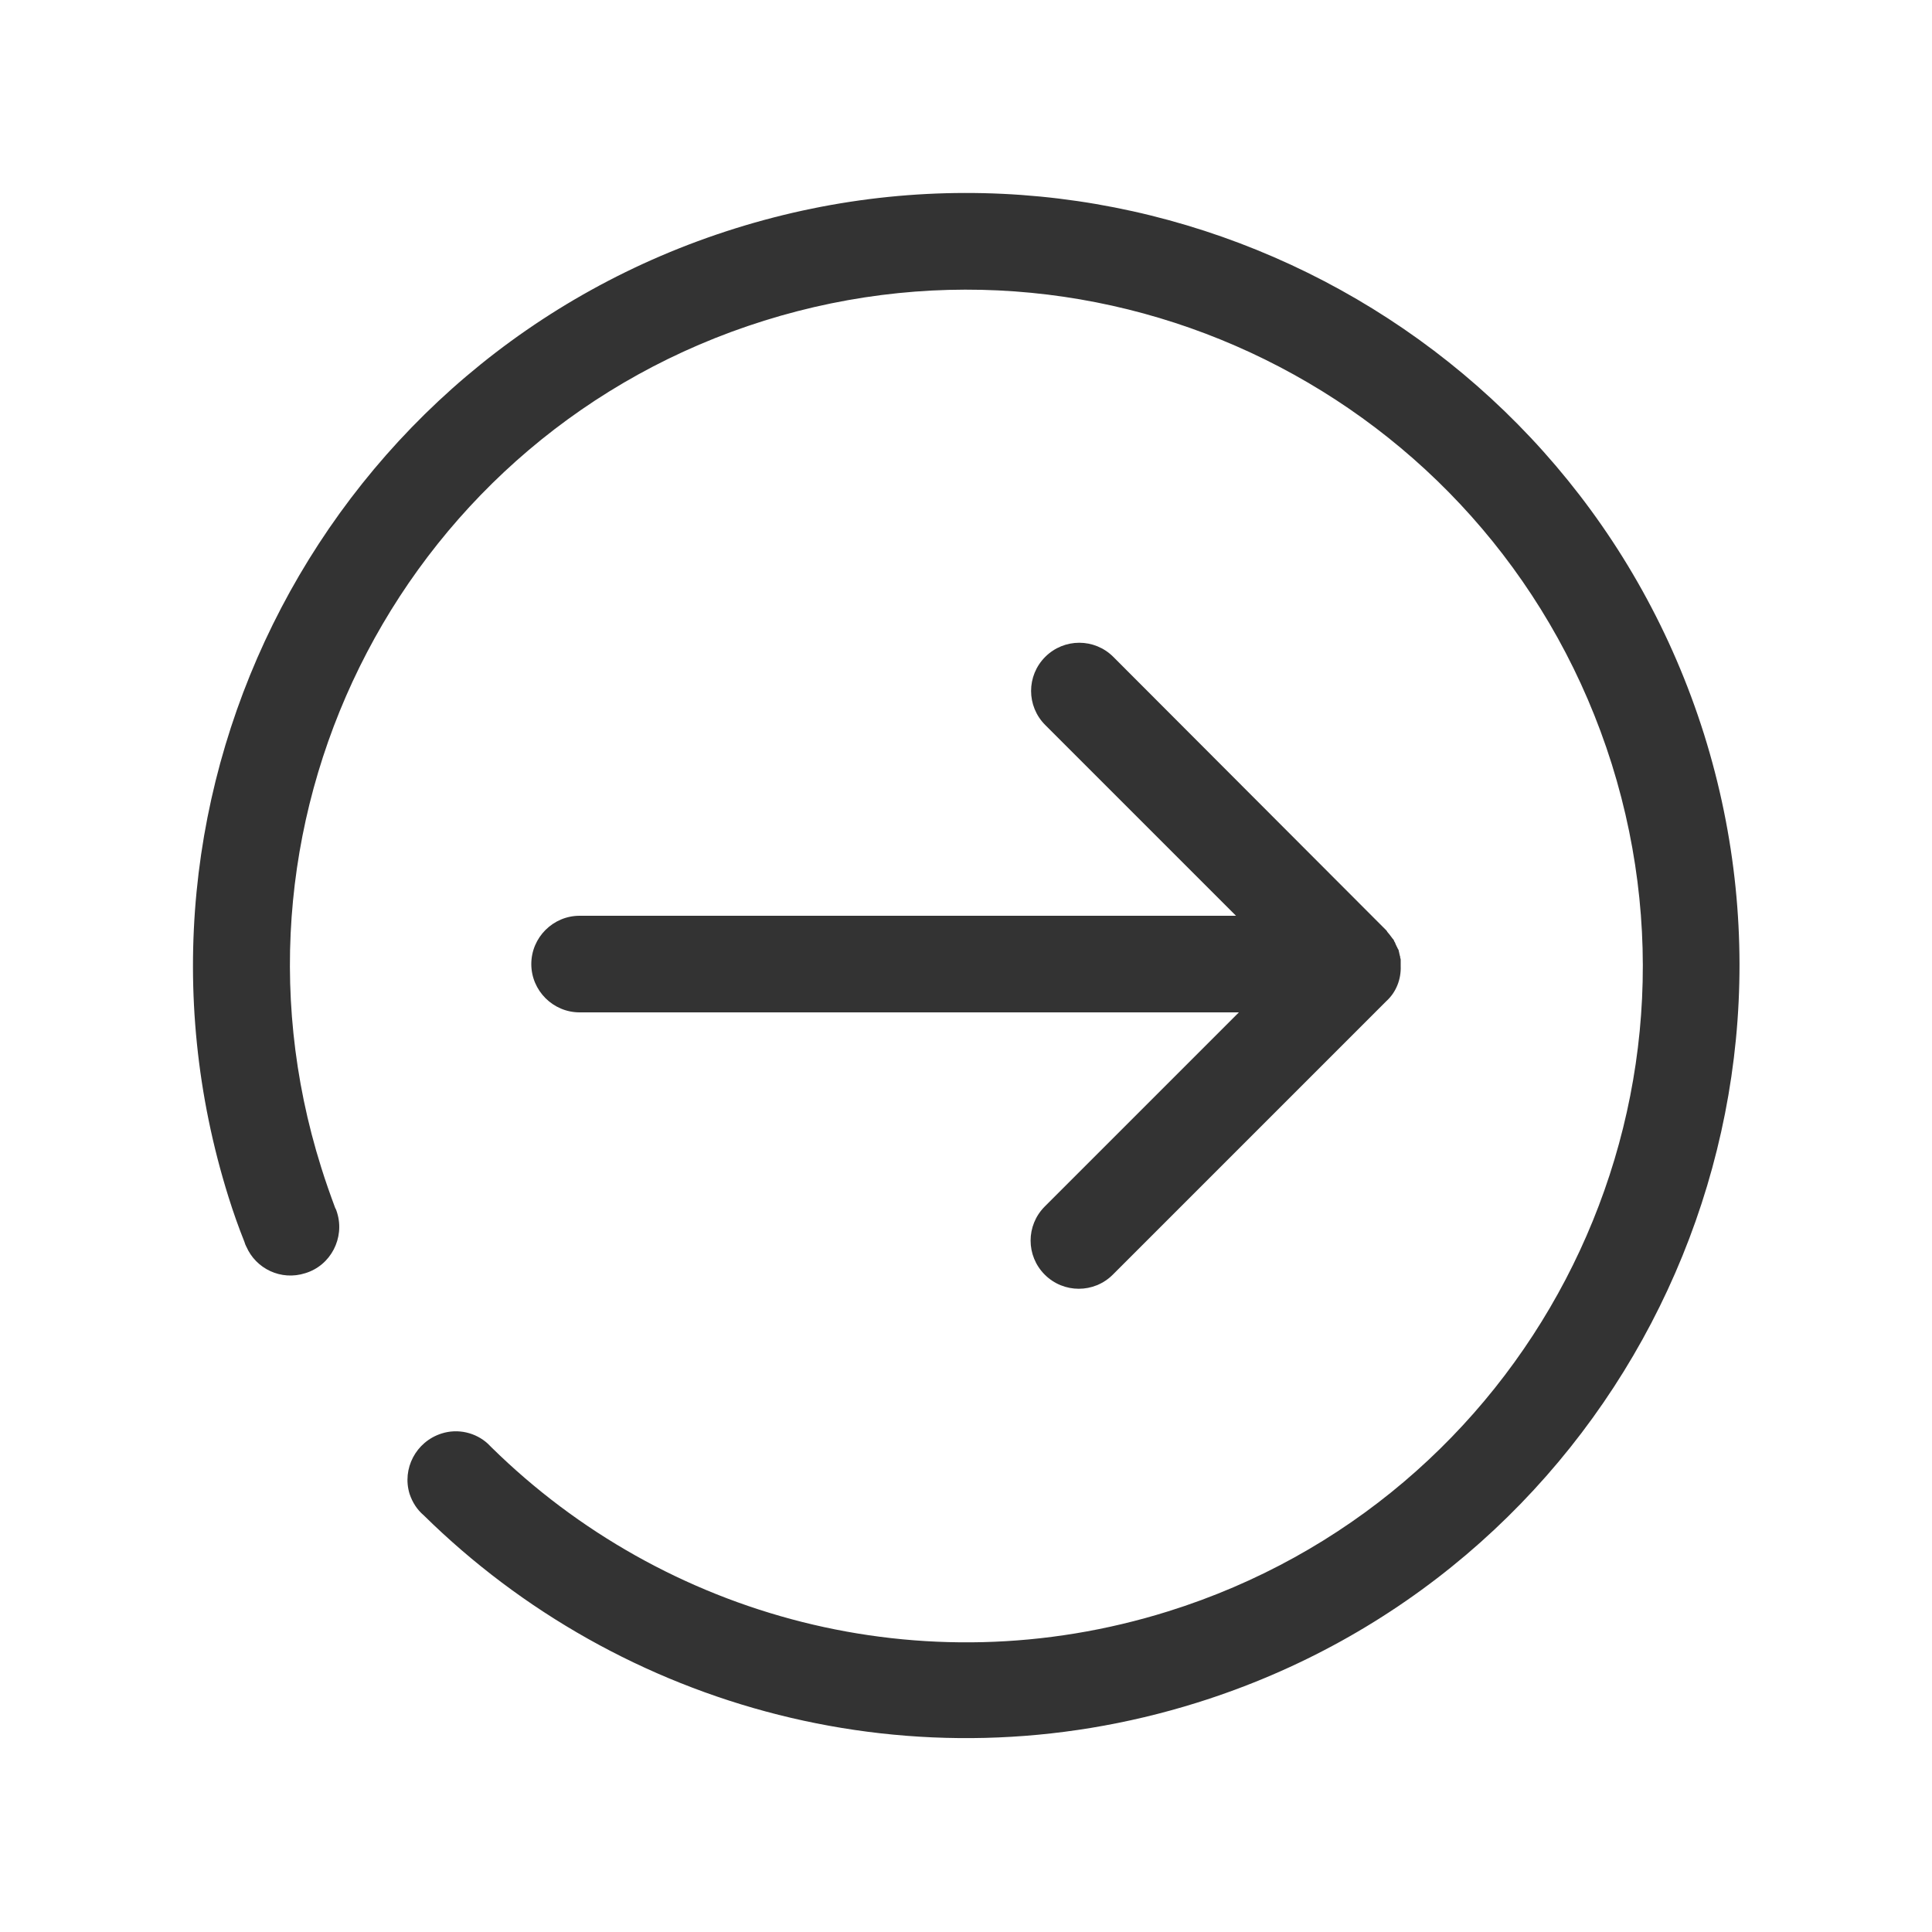 <svg xmlns="http://www.w3.org/2000/svg" width="400" height="400" viewBox="0 0 400 400"><path fill="#333" d="M152.2 47.3C67.9 73.7 20.9 163.5 47.3 247.8c1 3.2 2.1 6.3 3.3 9.3 0-.1-.1-.3-.1-.4 0 .1.1.3.1.4.1.2.1.4.2.6.1.1.1.3.2.4 2 4.6 7.2 7.1 12.2 5.5 5.3-1.6 8.2-7.3 6.6-12.5-.1-.3-.2-.7-.4-1-1-2.7-2-5.5-2.9-8.4C43.3 168 84.4 89.5 158.2 66.4c73.8-23.1 152.3 18 175.5 91.8 23.1 73.8-18 152.3-91.8 175.4-51.1 16-104.4 1.2-140.1-33.9l-.8-.8c-2.5-2.3-6.2-3.2-9.6-2.1-5.3 1.7-8.2 7.3-6.6 12.5.6 1.8 1.6 3.3 2.9 4.4 40.8 40.2 101.8 57.1 160.2 38.8 84.3-26.4 131.3-116.2 104.9-200.5C326.3 67.9 236.5 20.9 152.2 47.3z"/><path fill-rule="evenodd" clip-rule="evenodd" fill="#333" d="M290 200v-.3-.9c0-.2 0-.3-.1-.5 0-.2 0-.3-.1-.5 0-.2-.1-.3-.1-.5 0-.1-.1-.3-.1-.4 0-.2-.1-.3-.2-.5-.1-.1-.1-.3-.2-.4-.1-.1-.1-.3-.2-.4-.1-.2-.1-.3-.2-.5-.1-.1-.2-.3-.2-.4-.1-.2-.2-.3-.3-.4-.1-.1-.2-.3-.3-.4-.1-.1-.2-.3-.3-.4-.2-.2-.3-.4-.5-.6 0-.1-.1-.1-.1-.2L230.5 136c-3.9-3.9-10.2-3.9-14.1 0-3.9 3.9-3.9 10.2 0 14.1l39.5 39.5H120c-5.5 0-10 4.5-10 10s4.5 10 10 10h136.5l-40.2 40.2c-3.9 3.9-3.9 10.2 0 14.1 3.9 3.9 10.2 3.9 14.1 0l56.6-56.6c2.1-1.9 3.1-4.6 3-7.3z"/></svg>